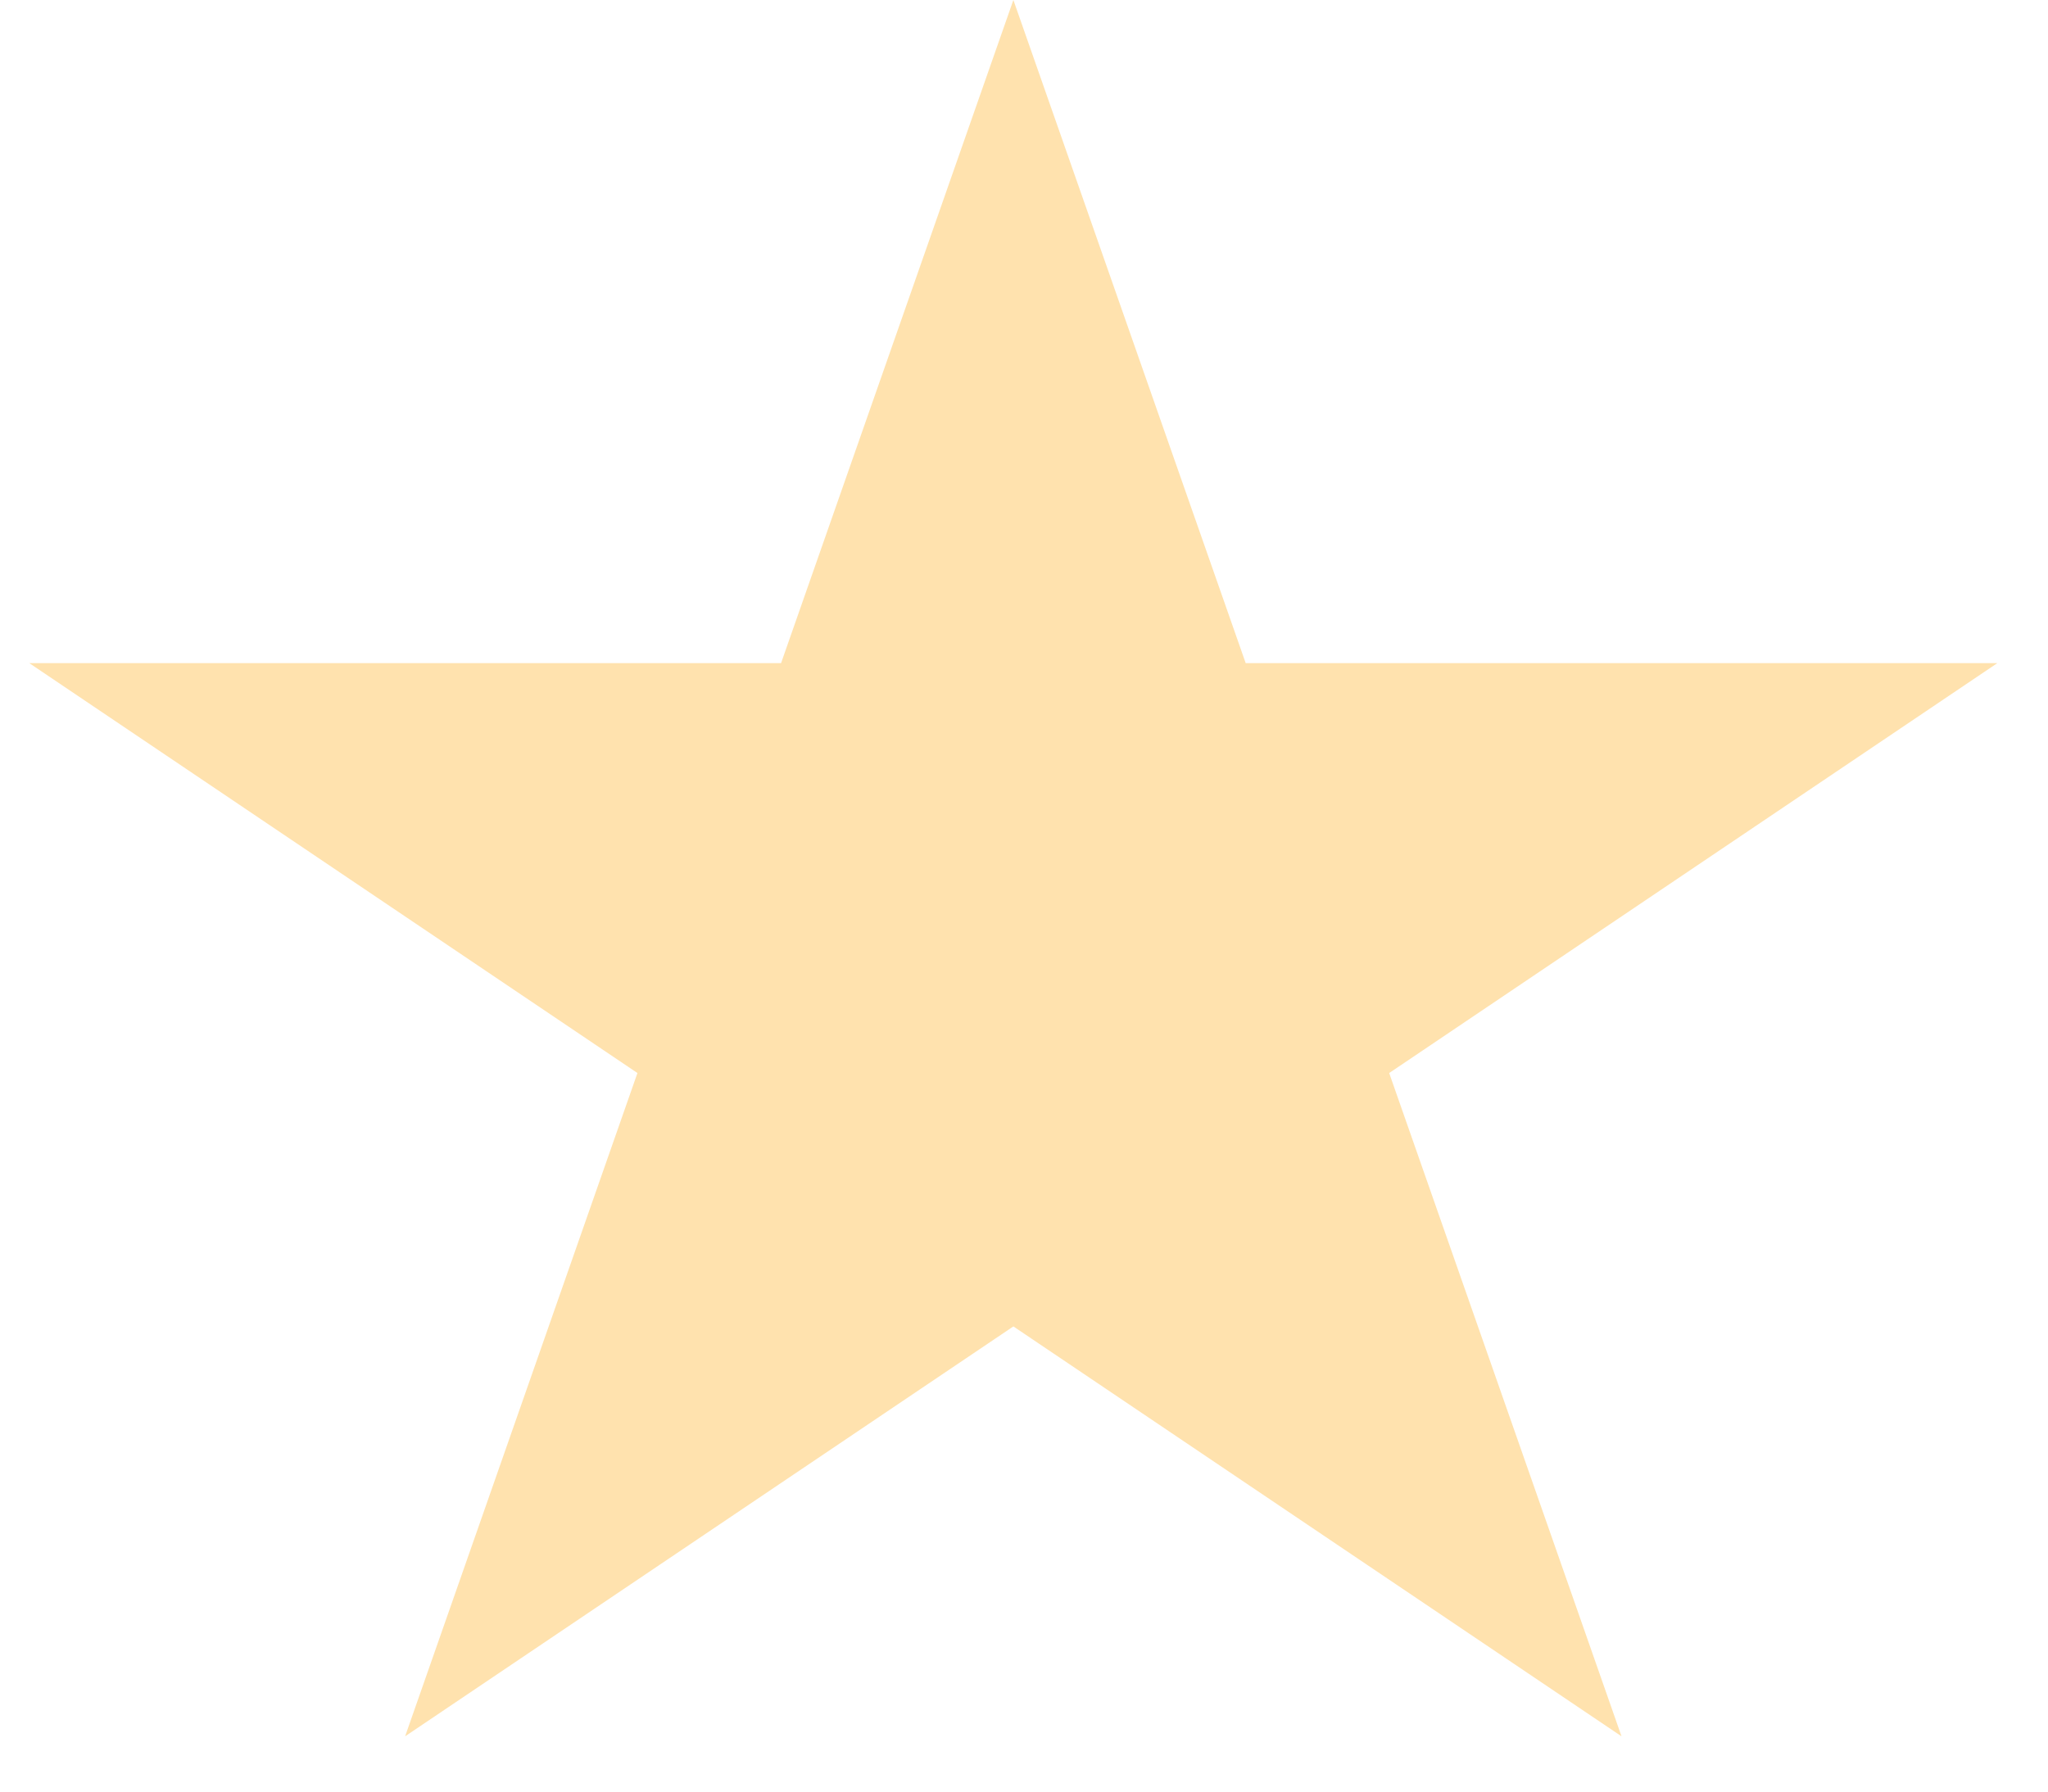 <svg width="16" height="14" viewBox="0 0 16 14" fill="none" xmlns="http://www.w3.org/2000/svg">
<path d="M7.917 0L9.732 5.182H15.604L10.853 8.385L12.668 13.568L7.917 10.365L3.165 13.568L4.98 8.385L0.229 5.182H6.102L7.917 0Z" fill="#FFE2AE"/>
</svg>
